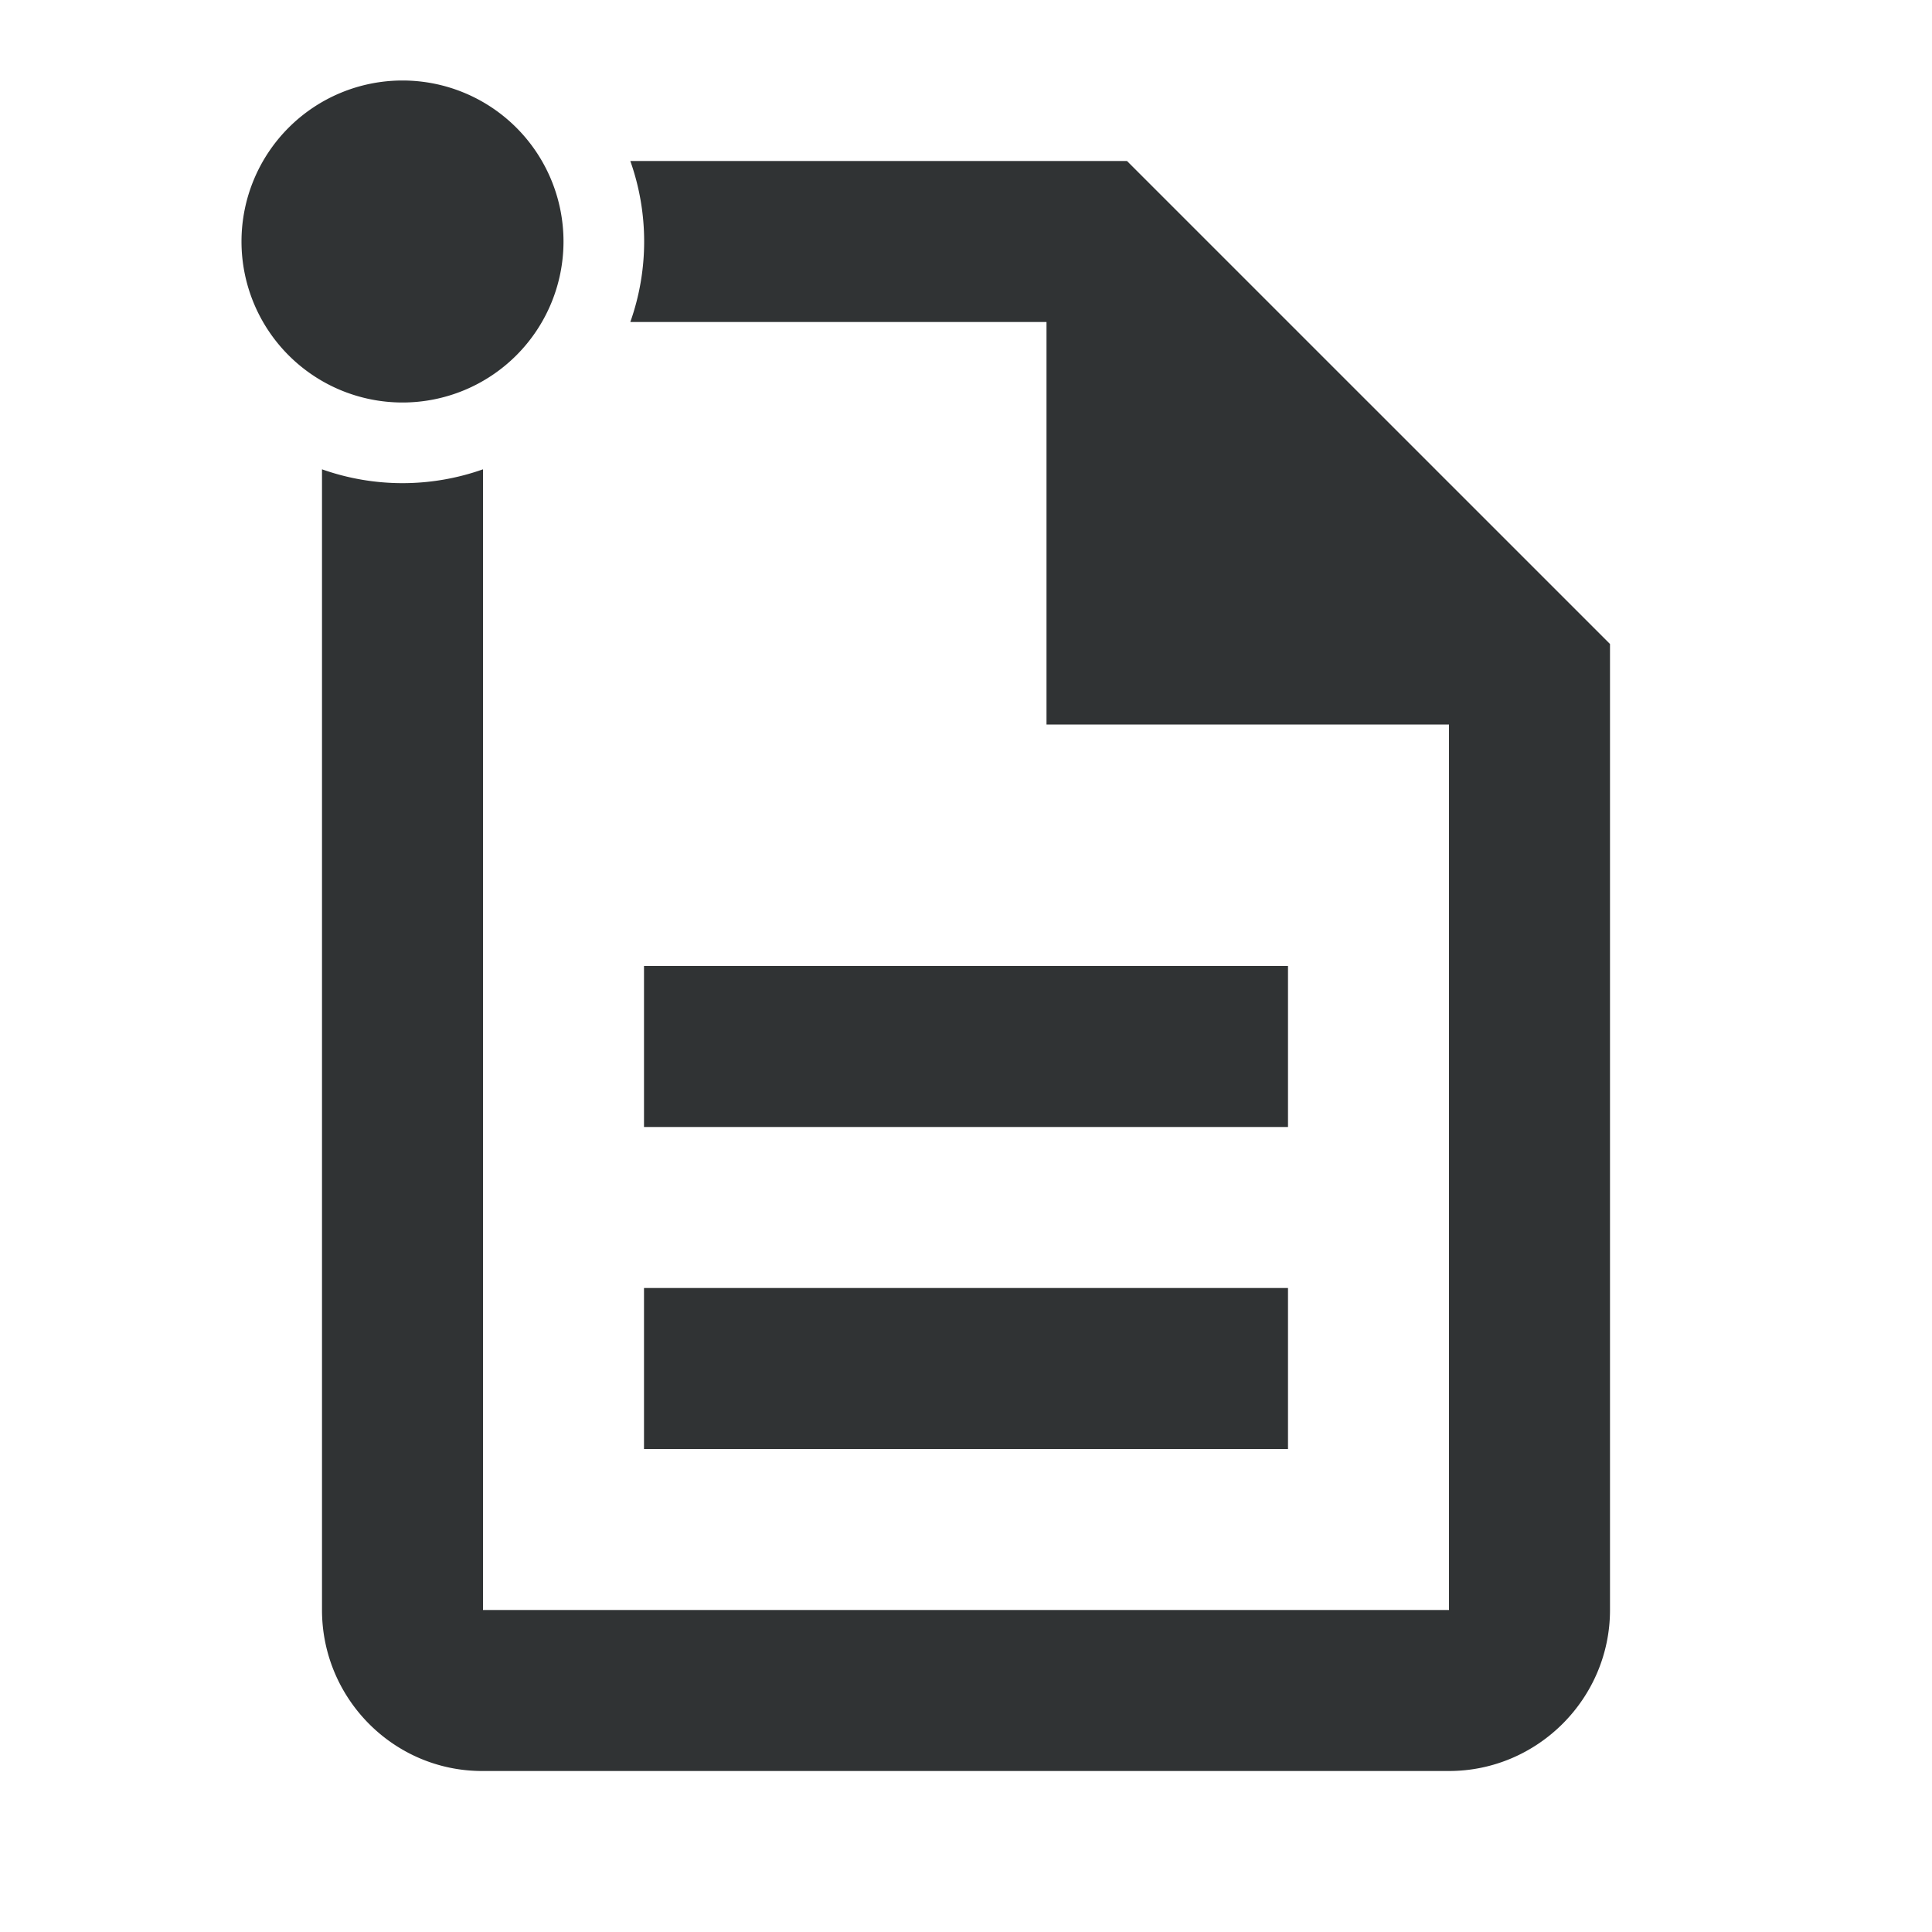 <svg class="icon"
     width="24"
     height="24"
     viewBox="0 0 24 24"
     xmlns="http://www.w3.org/2000/svg"
>
  <path fill="#303334"
        fill-rule="nonzero"
        d="M4 5.83a2.995 2.995 0 0 0 2 0V20h12V9h-5V4H7.83a2.995 2.995 0 0 0 0-2H14l6 6v12c0 1.1-.9 2-2 2H5.99C4.89 22 4 21.1 4 20V5.83zM8 16h8v2H8v-2zm0-4h8v2H8v-2zM5 5a2 2 0 1 1 0-4 2 2 0 0 1 0 4z"
  />
</svg>
